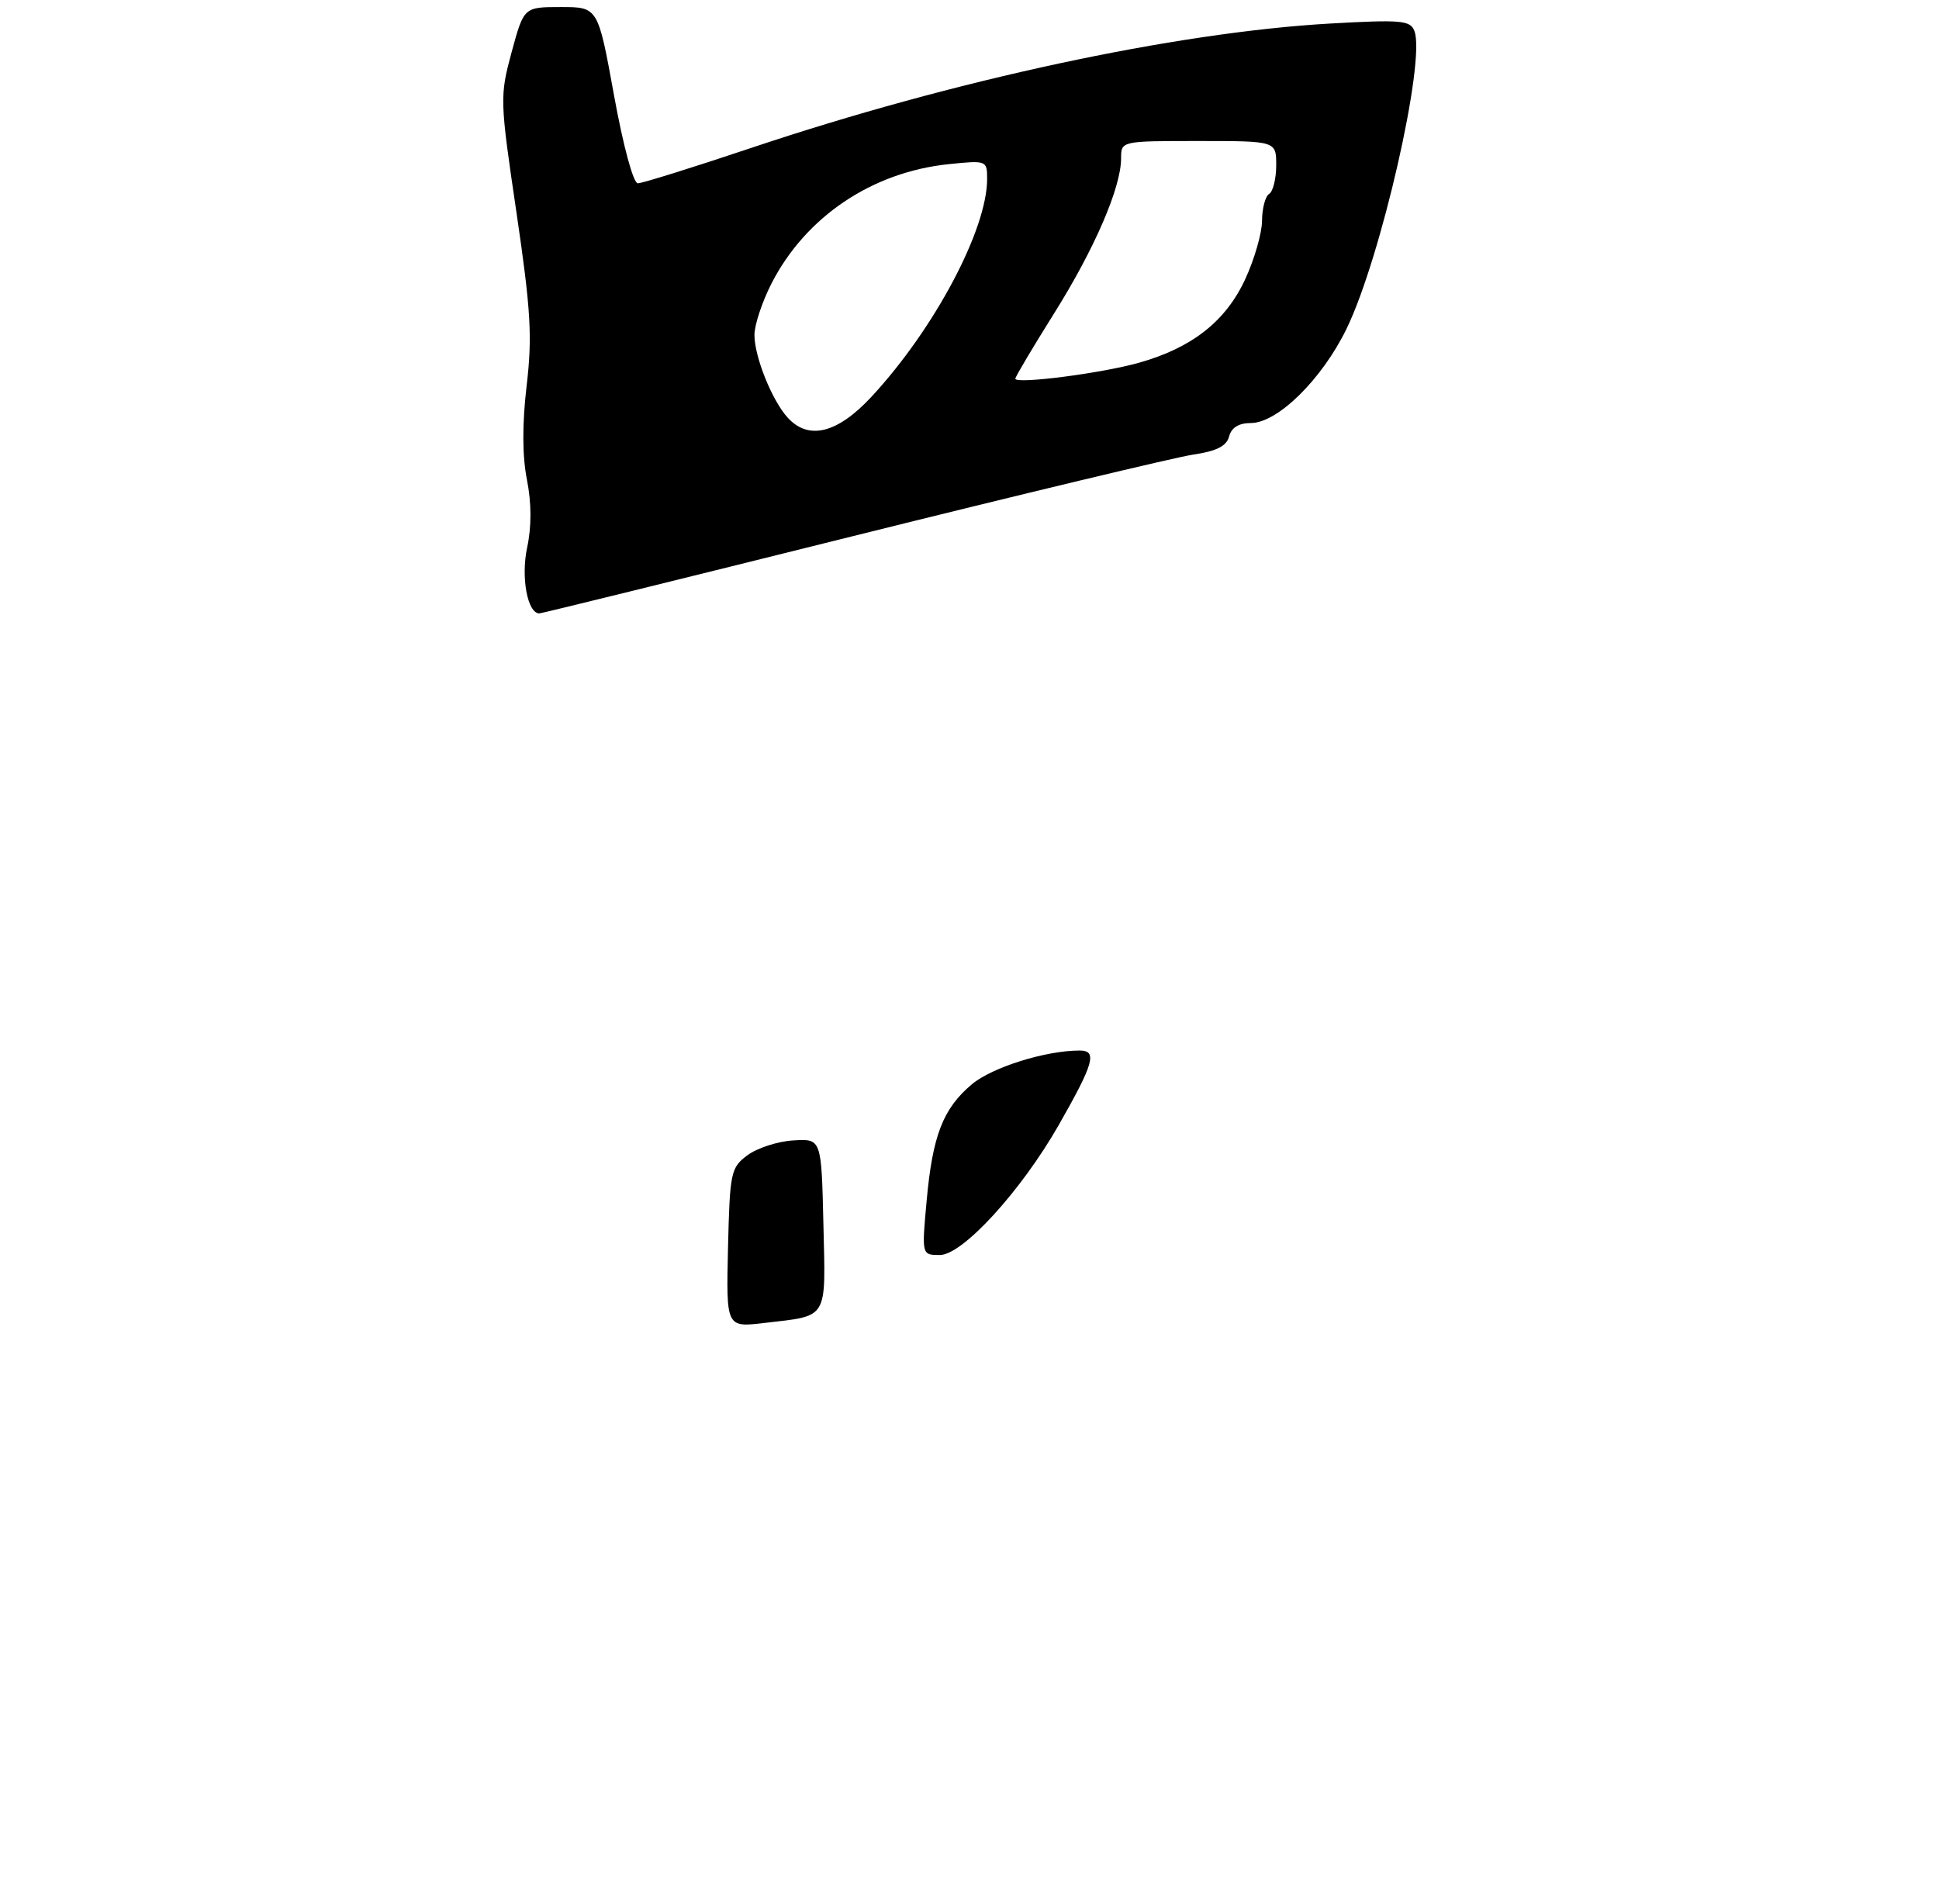 <?xml version="1.0" encoding="UTF-8" standalone="no"?>
<!DOCTYPE svg PUBLIC "-//W3C//DTD SVG 1.1//EN" "http://www.w3.org/Graphics/SVG/1.1/DTD/svg11.dtd" >
<svg xmlns="http://www.w3.org/2000/svg" xmlns:xlink="http://www.w3.org/1999/xlink" version="1.1" viewBox="0 0 275 270">
 <g >
 <path fill="currentColor"
d=" M 120.78 76.09 C 144.82 70.10 166.60 64.88 169.16 64.49 C 172.54 63.99 173.96 63.28 174.32 61.90 C 174.64 60.65 175.70 60.00 177.40 60.00 C 181.19 60.00 187.48 53.81 190.97 46.64 C 195.84 36.65 202.23 8.64 200.60 4.40 C 200.02 2.88 198.74 2.77 188.62 3.34 C 166.68 4.60 135.25 11.35 106.54 20.98 C 98.31 23.74 91.07 26.00 90.46 26.00 C 89.82 26.00 88.38 20.67 87.08 13.50 C 84.81 1.00 84.81 1.00 79.55 1.00 C 74.30 1.00 74.30 1.00 72.56 7.40 C 70.87 13.66 70.89 14.19 73.25 30.15 C 75.29 44.01 75.51 47.75 74.69 54.72 C 74.05 60.14 74.07 64.67 74.73 68.02 C 75.39 71.36 75.40 74.68 74.76 77.67 C 73.86 81.89 74.81 87.00 76.50 87.00 C 76.80 87.00 96.73 82.09 120.78 76.09 Z  M 103.25 176.99 C 103.51 166.27 103.64 165.61 106.01 163.85 C 107.38 162.83 110.30 161.88 112.50 161.75 C 116.50 161.50 116.50 161.50 116.78 173.63 C 117.10 187.35 117.57 186.56 108.41 187.64 C 102.99 188.28 102.99 188.28 103.25 176.99 Z  M 131.42 170.33 C 132.26 161.05 133.74 157.24 137.83 153.79 C 140.70 151.38 148.29 149.00 153.12 149.00 C 155.66 149.00 155.16 150.79 150.16 159.56 C 144.82 168.92 136.52 178.00 133.30 178.00 C 130.72 178.00 130.72 178.00 131.42 170.33 Z  M 111.69 59.21 C 109.47 56.75 107.00 50.59 107.00 47.50 C 107.00 46.09 108.09 42.81 109.41 40.22 C 114.26 30.74 123.68 24.40 134.58 23.28 C 139.92 22.73 140.00 22.76 140.00 25.39 C 140.00 32.56 132.52 46.65 123.62 56.25 C 118.77 61.48 114.67 62.50 111.69 59.21 Z  M 144.00 53.71 C 144.00 53.44 146.46 49.30 149.46 44.51 C 155.21 35.36 159.00 26.60 159.00 22.46 C 159.00 20.00 159.00 20.00 170.00 20.00 C 181.00 20.00 181.00 20.00 181.00 23.44 C 181.00 25.33 180.55 27.16 180.00 27.50 C 179.45 27.84 179.00 29.55 178.99 31.31 C 178.98 33.06 177.90 36.82 176.58 39.65 C 173.81 45.60 169.02 49.35 161.50 51.46 C 156.16 52.96 144.00 54.52 144.00 53.71 Z "/>
</g>
</svg>